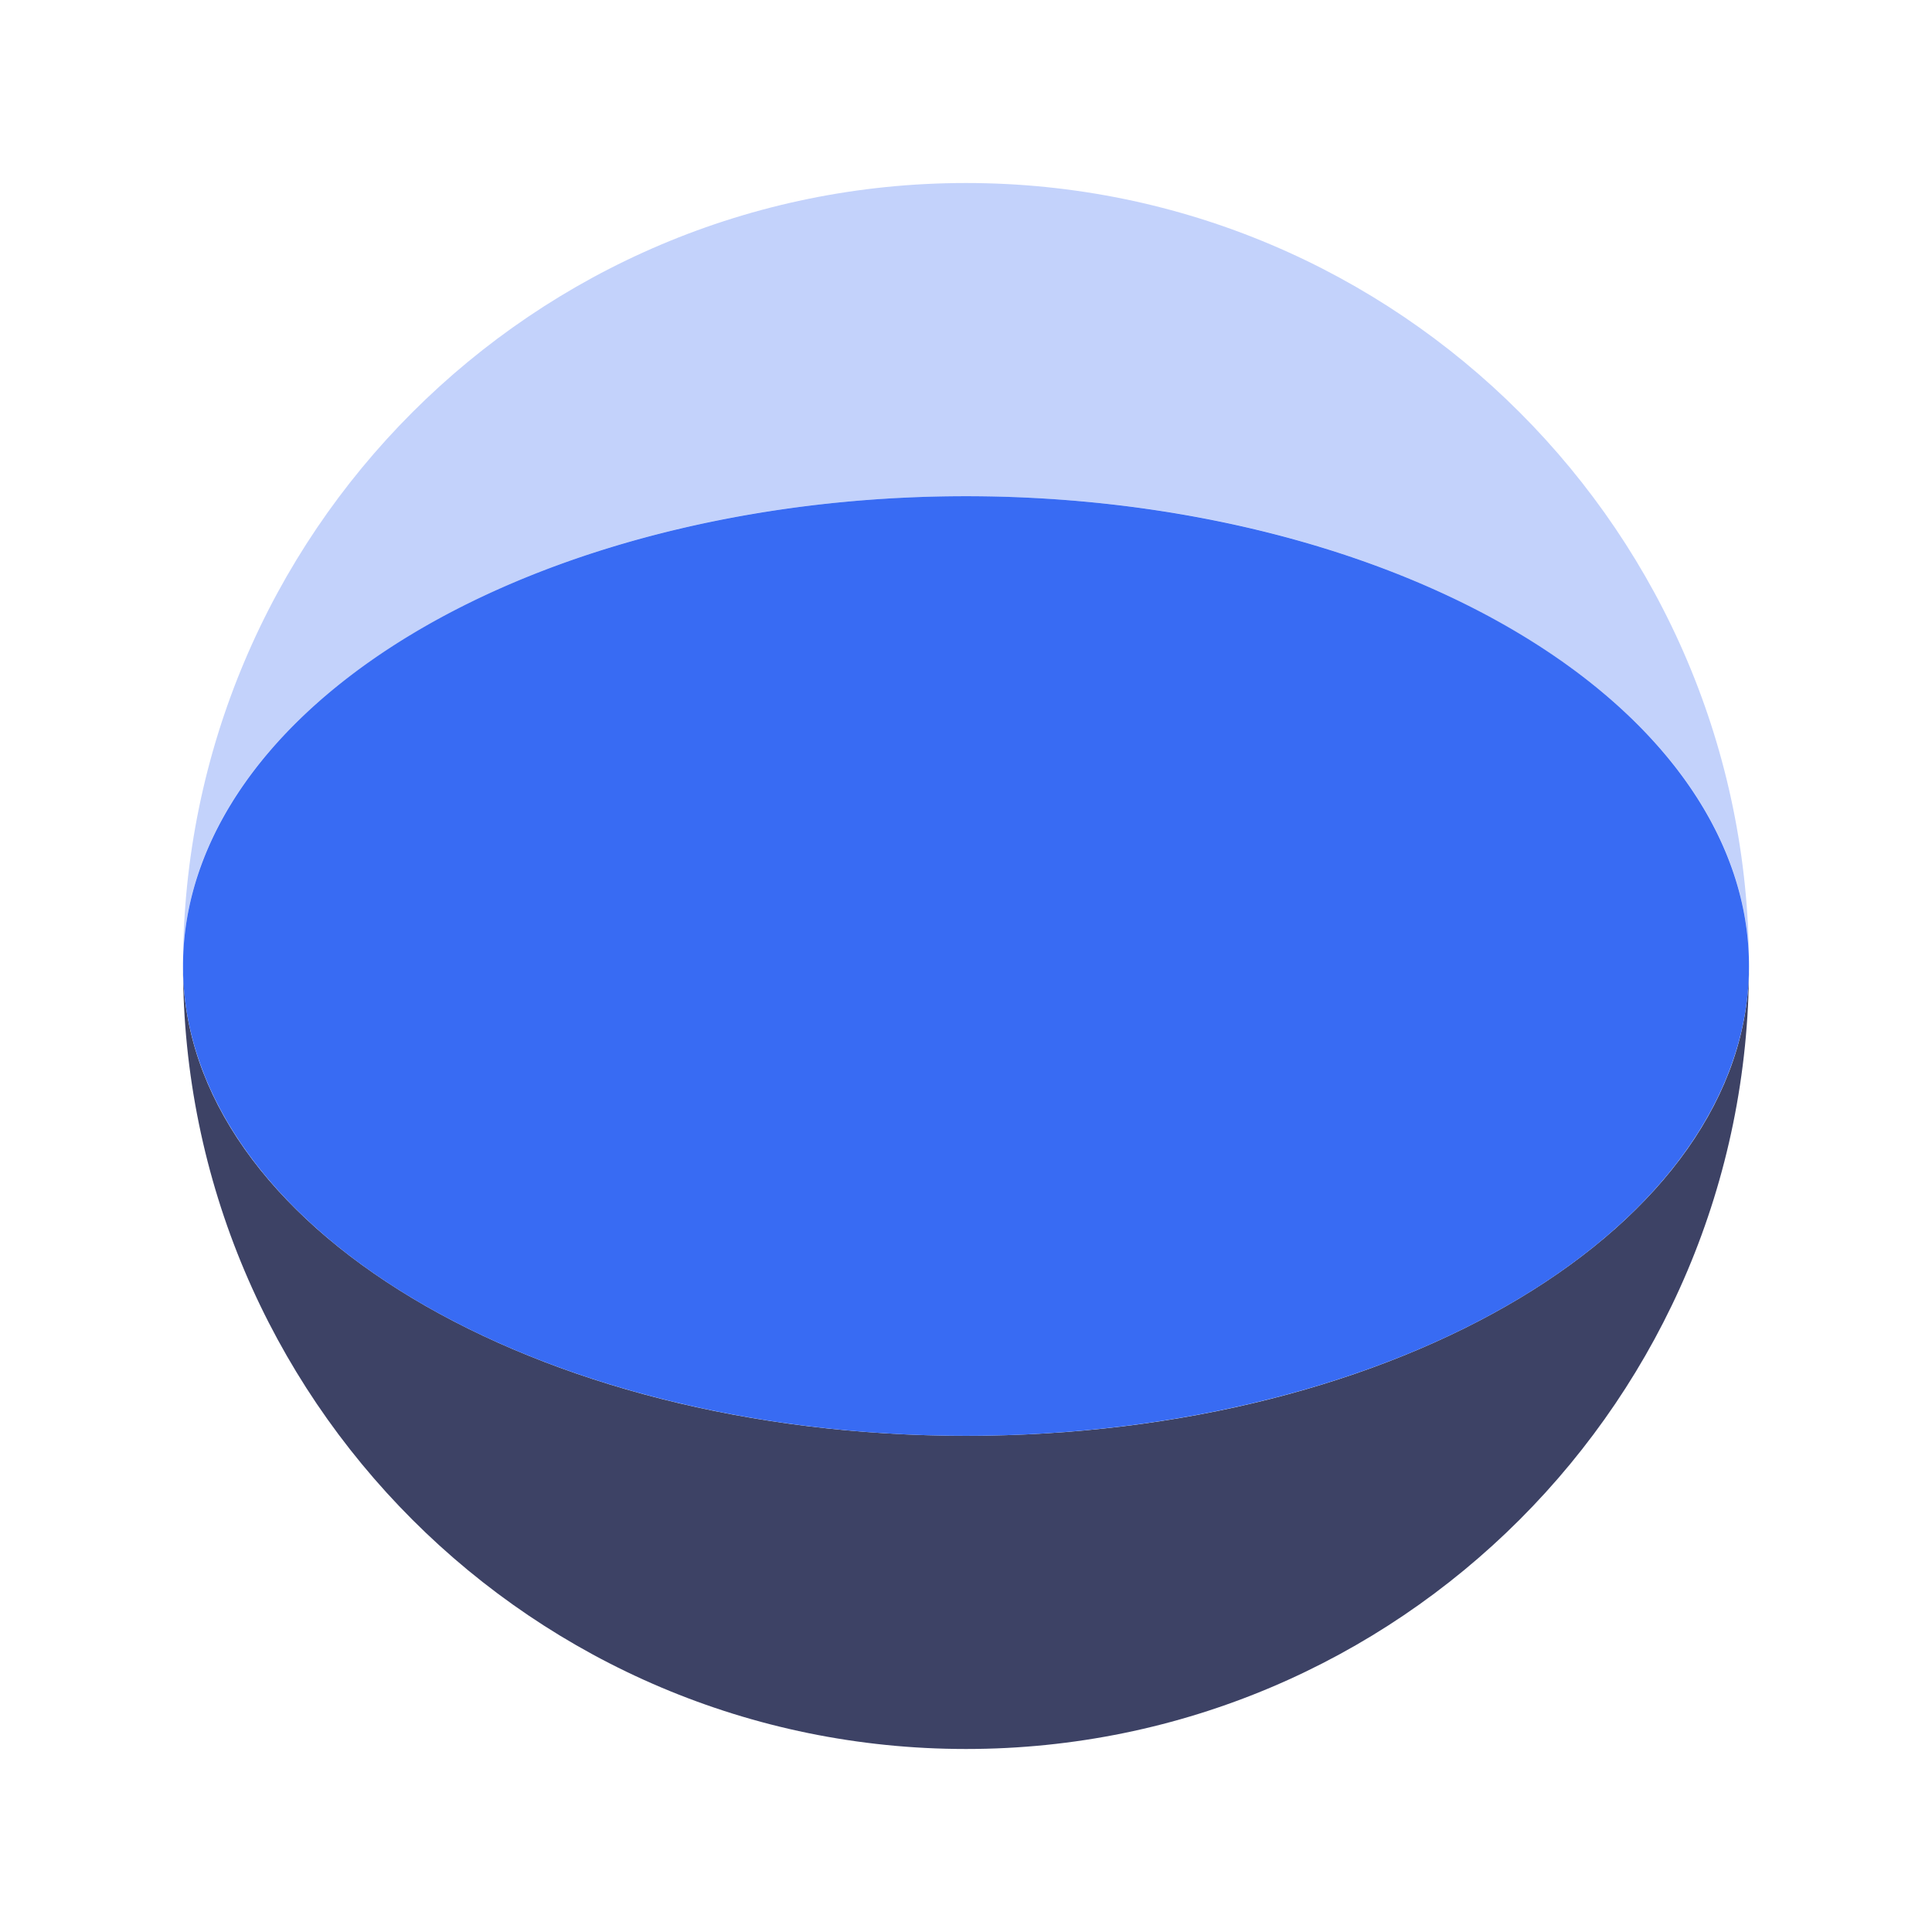<?xml version="1.0" standalone="no"?><!DOCTYPE svg PUBLIC "-//W3C//DTD SVG 1.1//EN" "http://www.w3.org/Graphics/SVG/1.1/DTD/svg11.dtd"><svg t="1564480437080" class="icon" viewBox="0 0 1024 1024" version="1.1" xmlns="http://www.w3.org/2000/svg" p-id="4908" xmlns:xlink="http://www.w3.org/1999/xlink" width="200" height="200"><defs><style type="text/css"></style></defs><path d="M97 512c0 137.52 185.8 249 415 249s415-111.48 415-249c0 229.2-185.8 415-415 415S97 741.2 97 512z" fill="#3D4265" p-id="4909"></path><path d="M97 512C97 282.8 282.8 97 512 97s415 185.8 415 415c0-137.52-185.8-249-415-249S97 374.48 97 512z" fill="#C3D2FB" p-id="4910" data-spm-anchor-id="a313x.7781069.0.i23" class=""></path><path d="M97 512a415 249 0 1 0 830 0 415 249 0 1 0-830 0Z" fill="#386BF3" p-id="4911" data-spm-anchor-id="a313x.7781069.0.i22" class=""></path></svg>